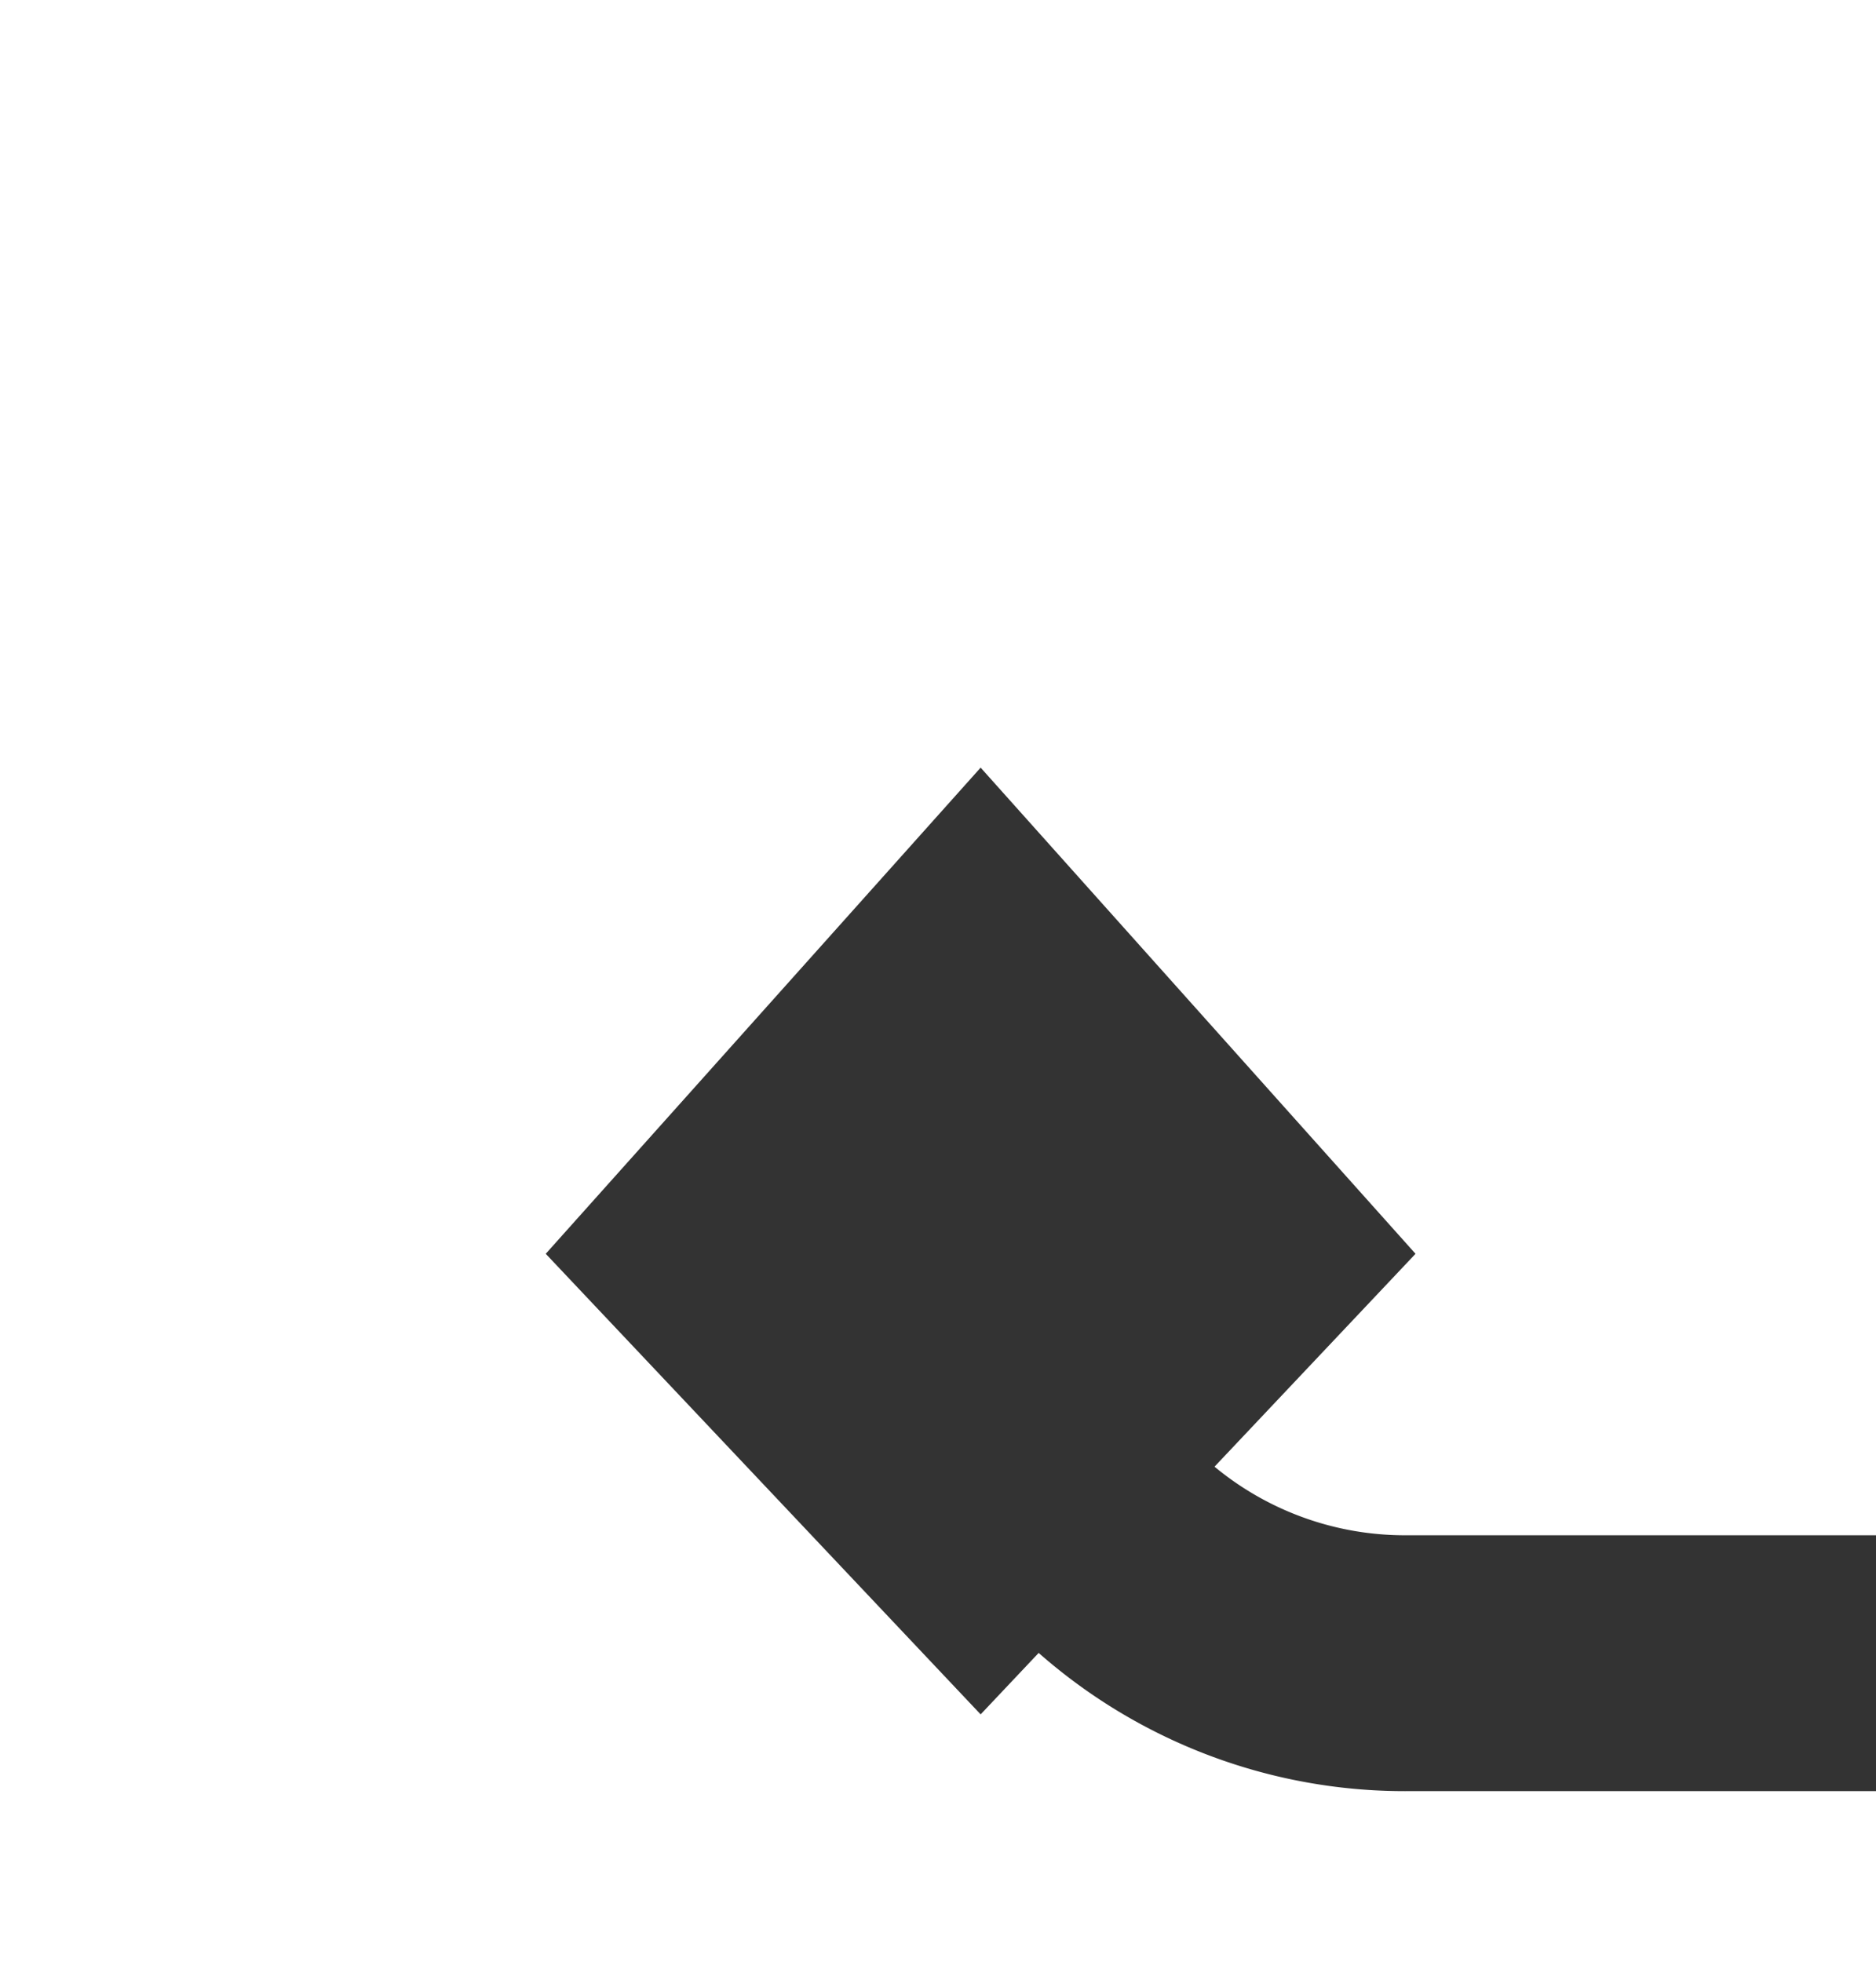 ﻿<?xml version="1.0" encoding="utf-8"?>
<svg version="1.1" xmlns:xlink="http://www.w3.org/1999/xlink" width="22px" height="23px" preserveAspectRatio="xMidYMin meet" viewBox="1101 237  20 23" xmlns="http://www.w3.org/2000/svg">
  <path d="M 1111.5 249  L 1111.5 251  A 5 5 0 0 0 1116.5 256.5 L 1206.475 256.5  A 5 5 0 0 1 1211.975 261.5 L 1211.975 1049  A 5 5 0 0 0 1216.975 1054.5 L 1255 1054.5  " stroke-width="3" stroke="#333333" fill="none" />
  <path d="M 1116.6 251.7  L 1111.5 246  L 1106.4 251.7  L 1111.5 257.1  L 1116.6 251.7  Z M 1245.9 1064.5  L 1258 1054.5  L 1245.9 1044.5  L 1250.8 1054.5  L 1245.9 1064.5  Z " fill-rule="nonzero" fill="#333333" stroke="none" />
</svg>